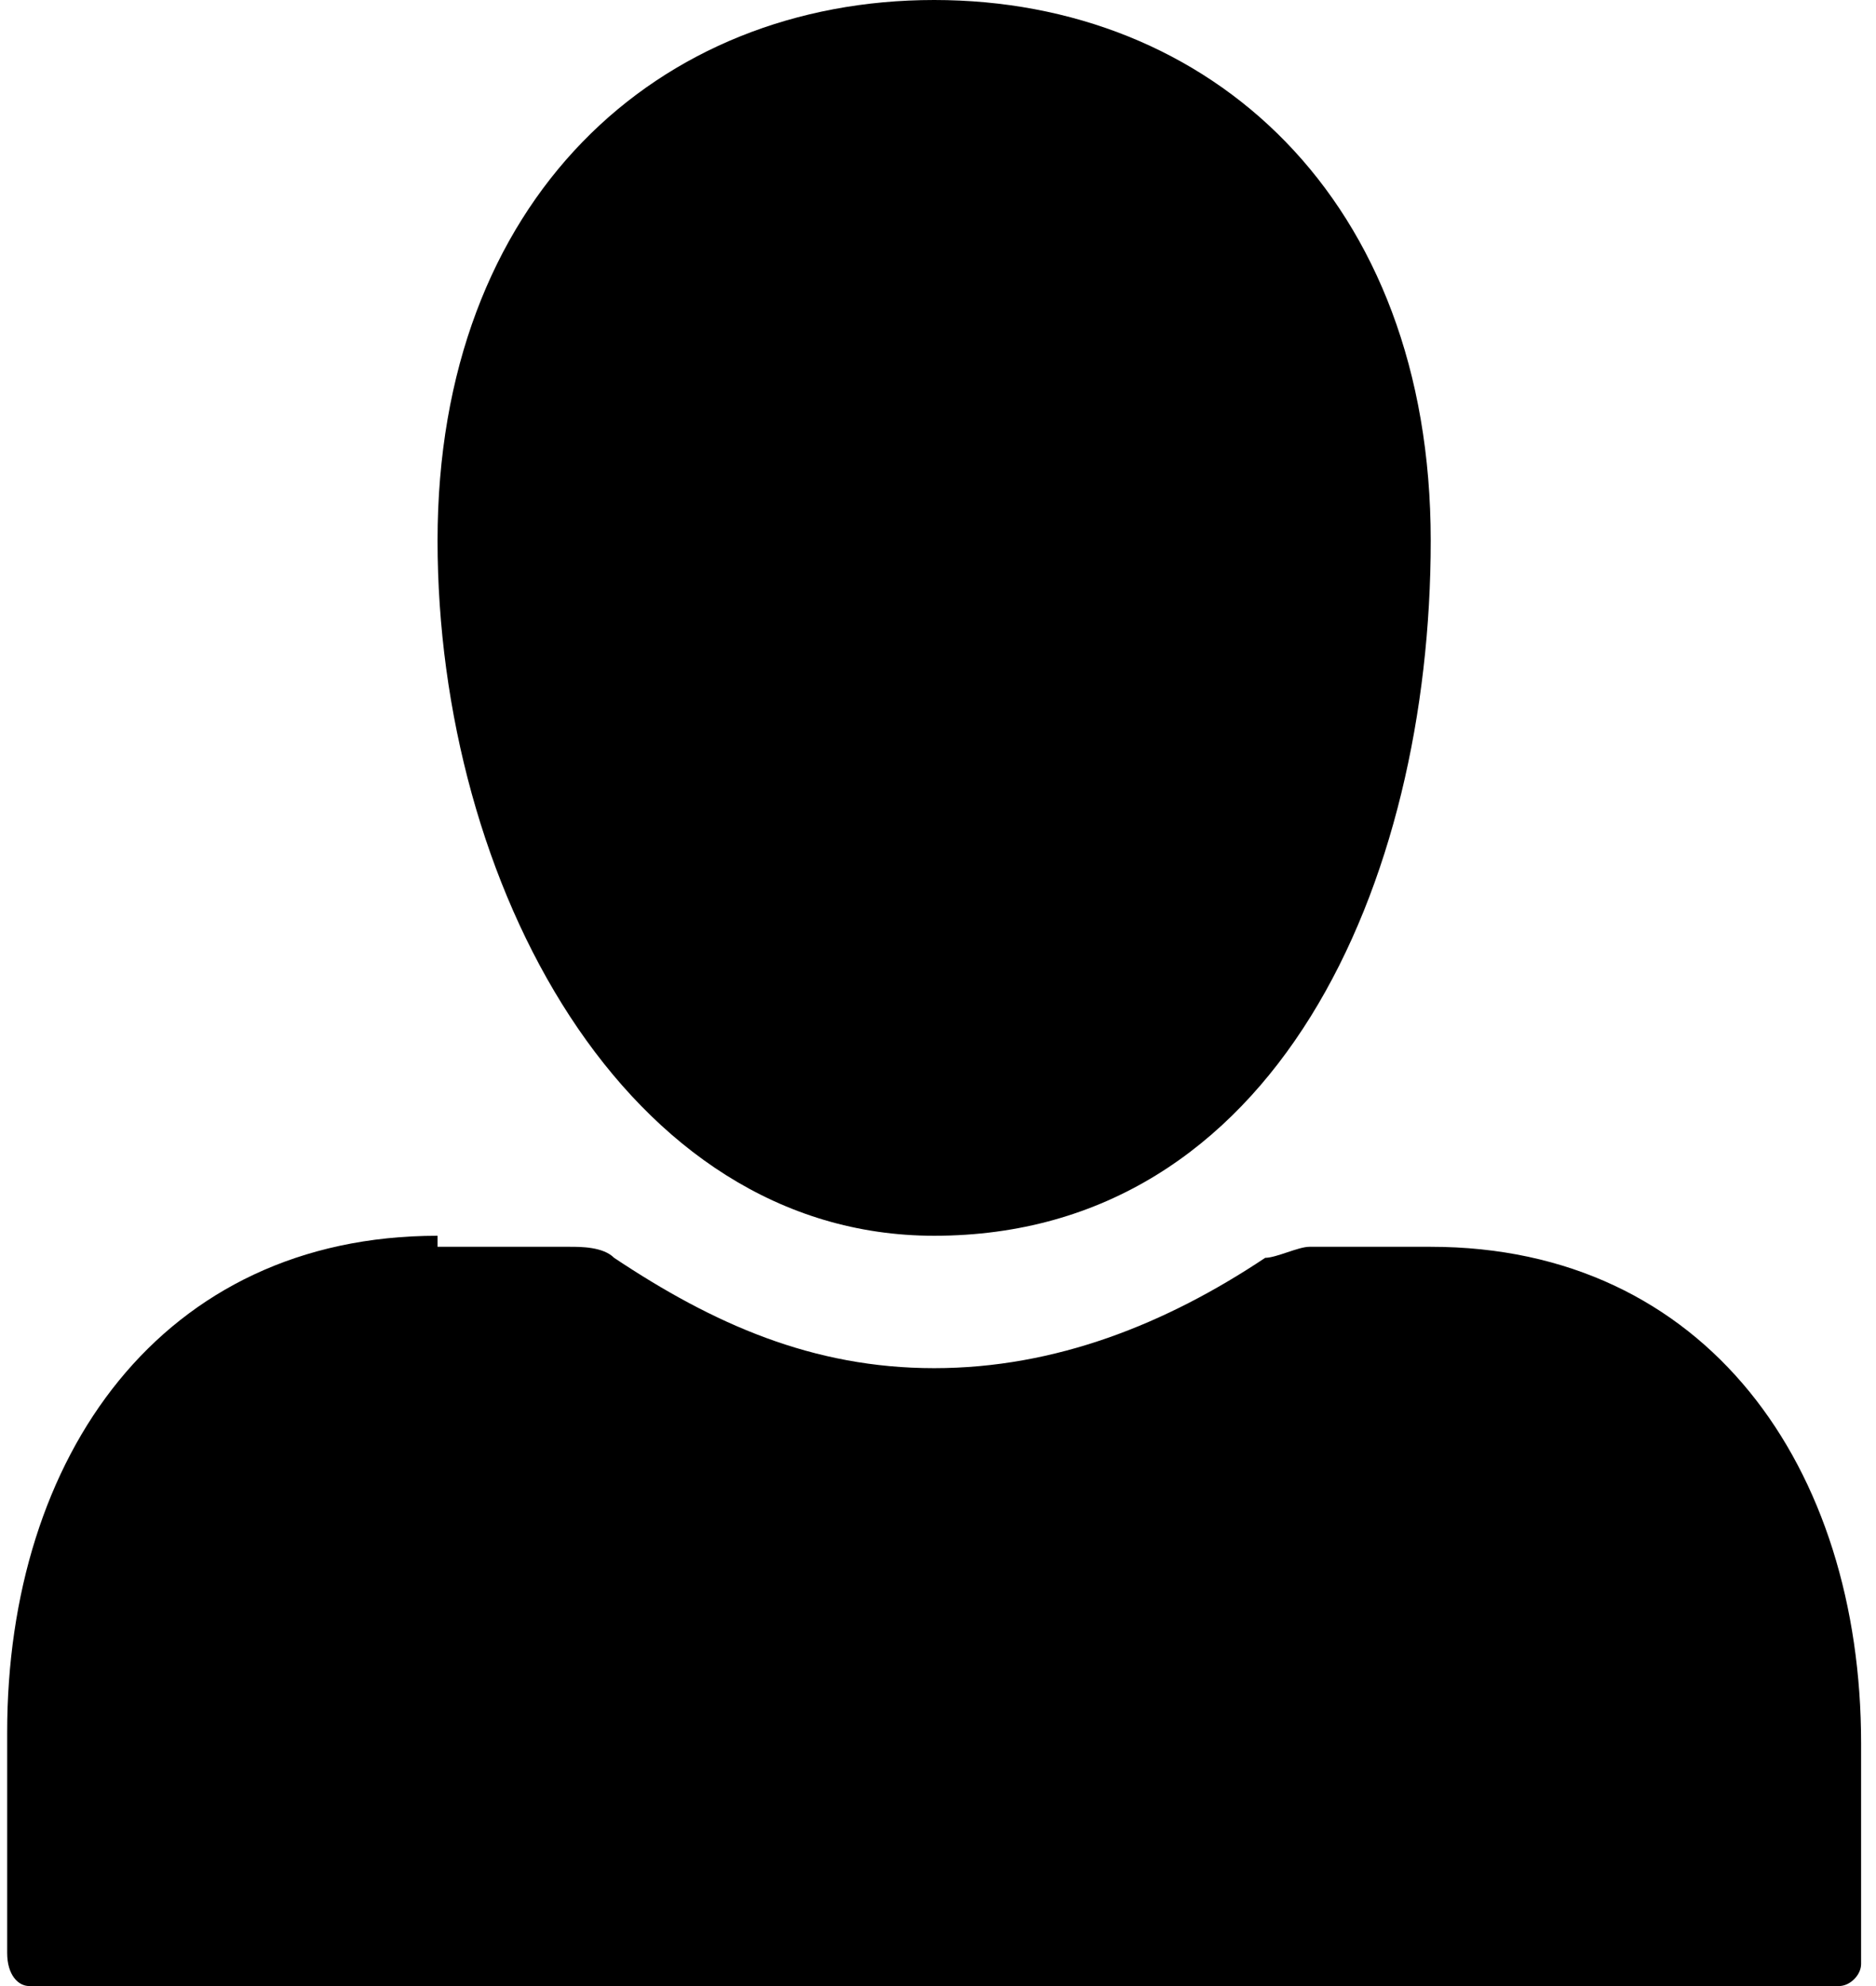 <?xml version="1.0" encoding="utf-8"?>
<!-- Generator: Adobe Illustrator 21.0.2, SVG Export Plug-In . SVG Version: 6.00 Build 0)  -->
<svg version="1.1" id="Layer_1" xmlns="http://www.w3.org/2000/svg" xmlns:xlink="http://www.w3.org/1999/xlink" x="0px" y="0px"
	 viewBox="0 0 17 18" style="enable-background:new 0 0 17 18;" xml:space="preserve">
<g id="Page-1">
	<g id="Artboard" transform="translate(-1452, -19)">
		<g id="Symphopny-Header-CAT">
			<g id="profile-icon" transform="translate(1452.065, 19)">
				<path id="userIcon" class="st0" d="M3.9,11.2c-2.5,0-3.9,2-3.9,4.5v2C0,17.9,0.1,18,0.2,18h16.4c0.1,0,0.2-0.1,0.2-0.2v-2
					c0-2.5-1.4-4.5-3.9-4.5h-1.1c-0.1,0-0.3,0.1-0.4,0.1c-0.9,0.6-1.9,1-3,1c-1.1,0-2-0.4-2.9-1c-0.1-0.1-0.3-0.1-0.4-0.1H3.9
					L3.9,11.2z M8.4,0C5.9,0,3.9,1.8,3.9,4.9s1.7,6.3,4.5,6.3c3.1,0,4.5-3.2,4.5-6.3S10.9,0,8.4,0L8.4,0z"/>
			</g>
		</g>
	</g>
</g>
</svg>
